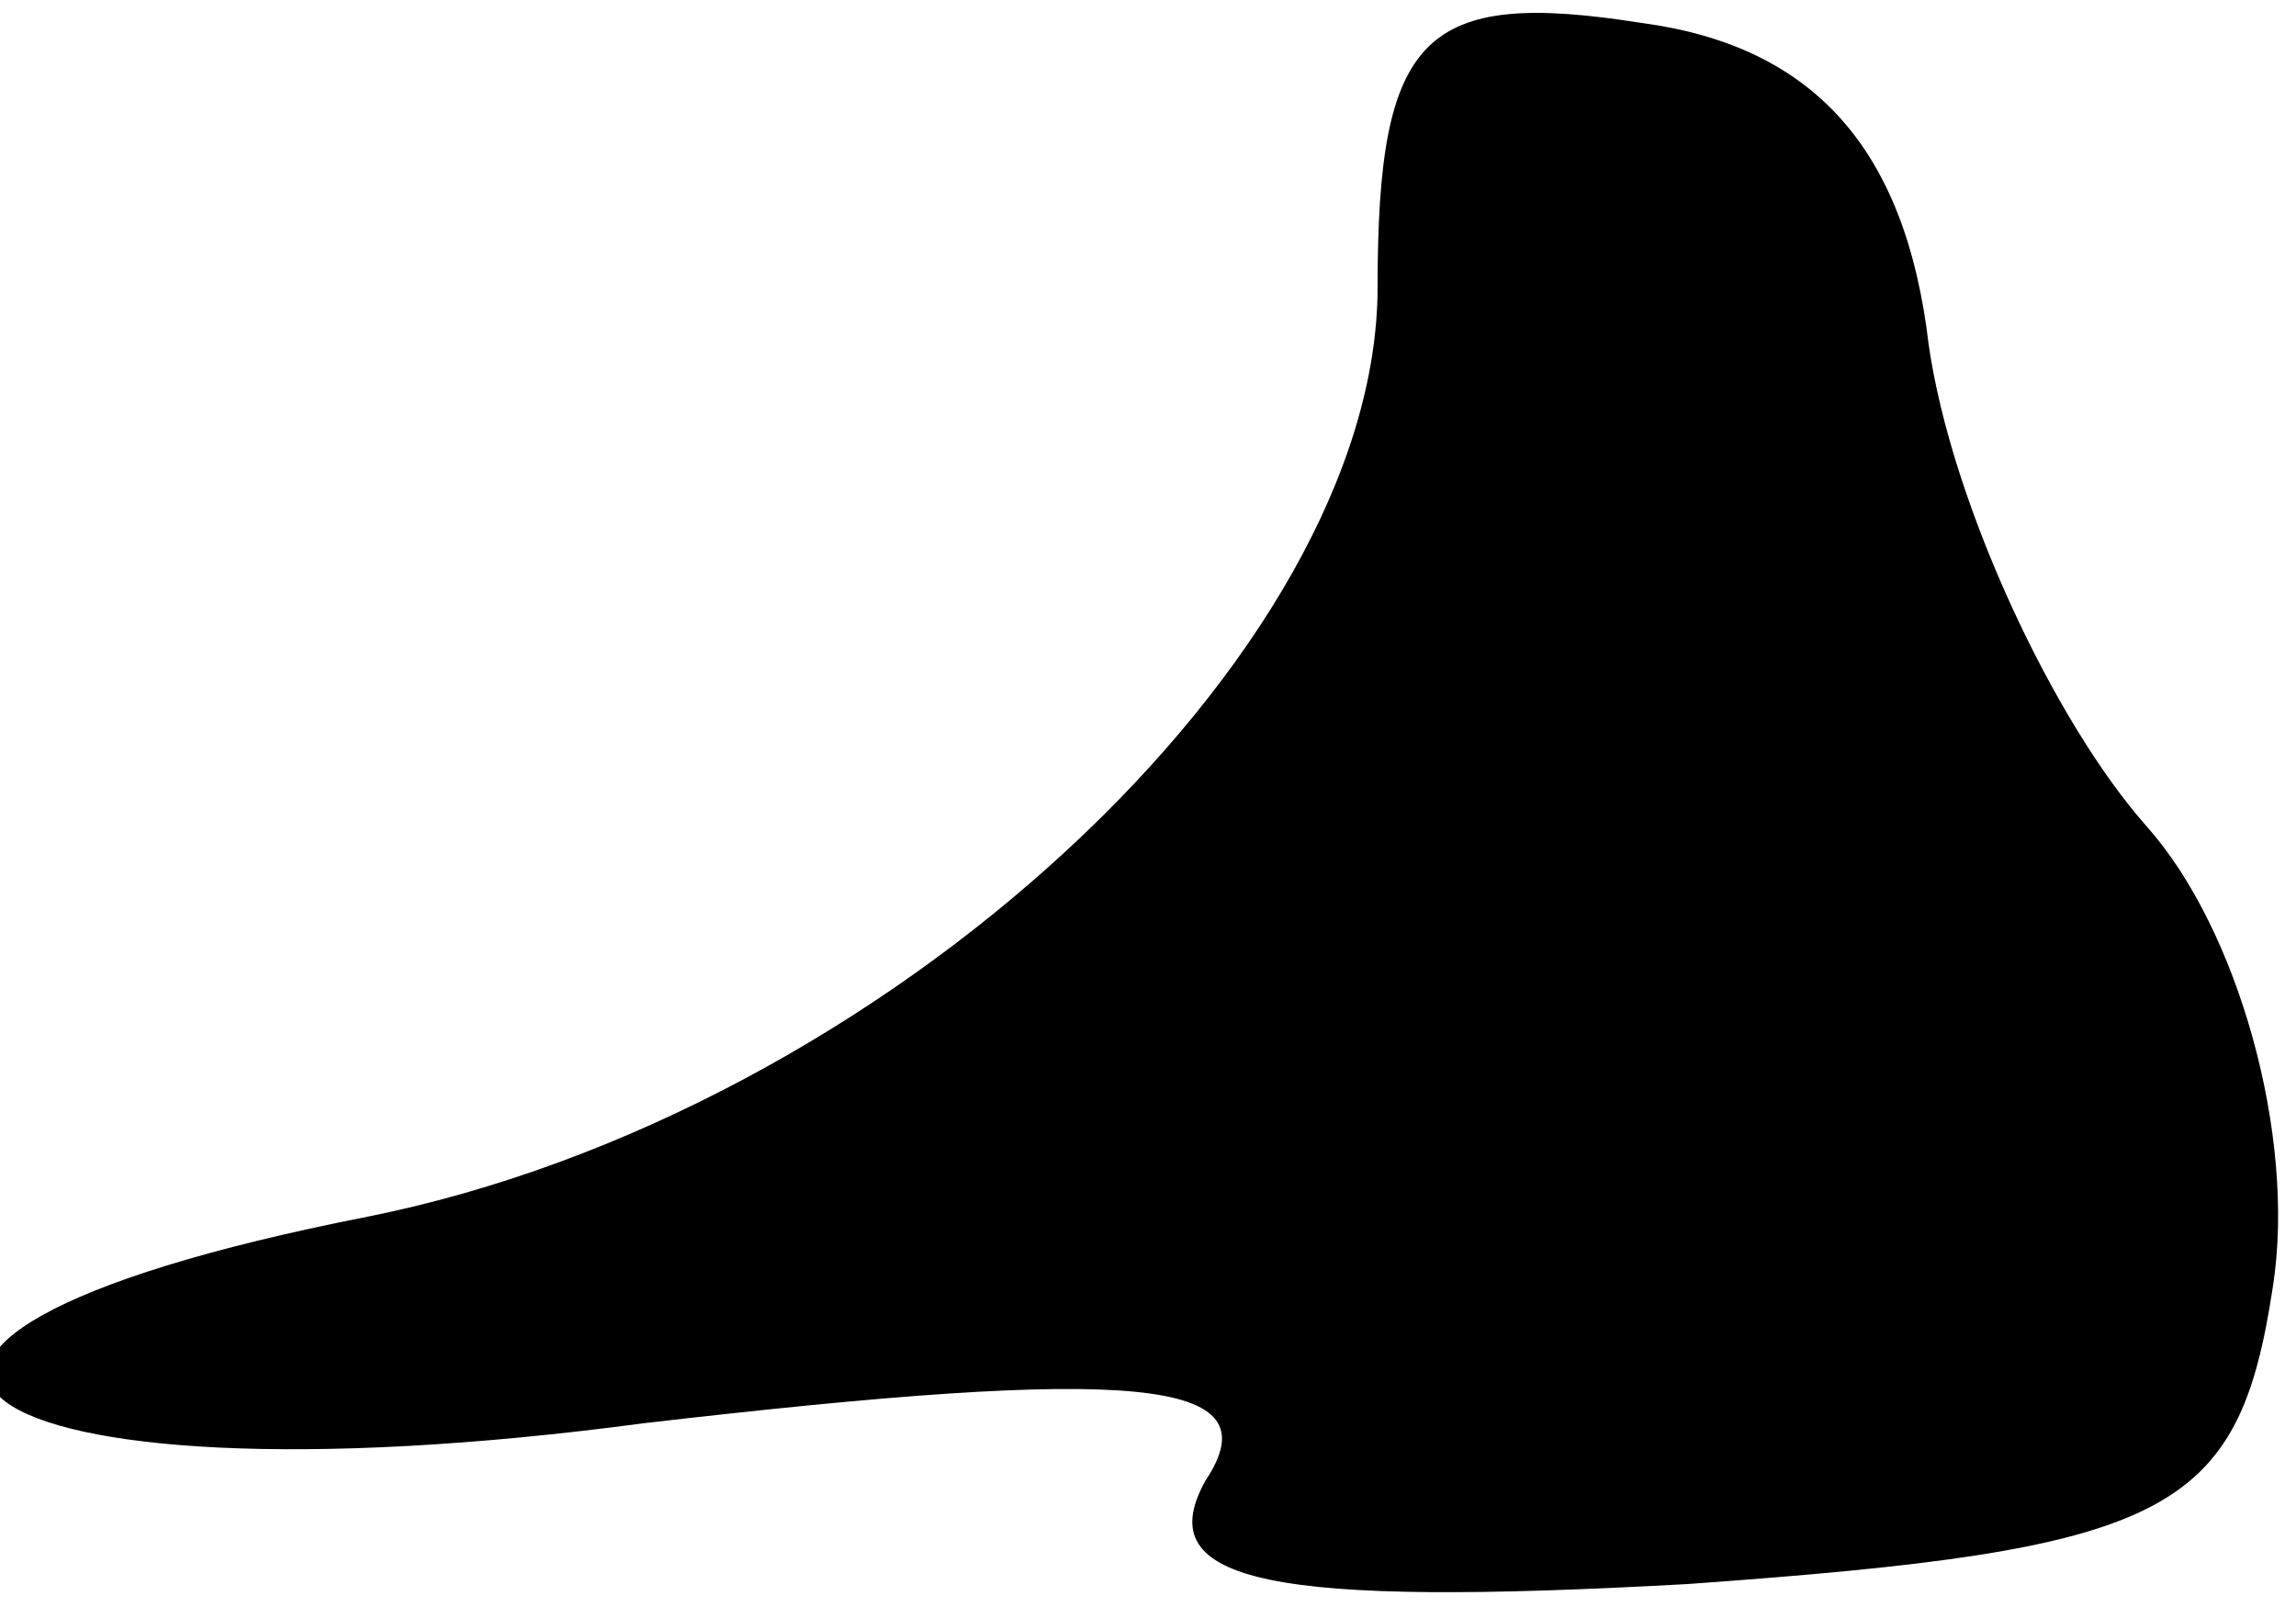<?xml version="1.0" standalone="no"?>
<!DOCTYPE svg PUBLIC "-//W3C//DTD SVG 20010904//EN"
 "http://www.w3.org/TR/2001/REC-SVG-20010904/DTD/svg10.dtd">
<svg version="1.0" xmlns="http://www.w3.org/2000/svg"
 width="20pt" height="14pt" viewBox="0 0 20 14"
 preserveAspectRatio="xMidYMid meet">
<g transform="translate(0,14) scale(0.1,-0.1)"
fill="#000000" stroke="none">
<path fill="#000000" stroke="none" d="M120 115 c0 -32 -43 -72 -88 -81 -56
-11 -36 -26 24 -18 43 5 55 4 49 -5 -5 -9 6 -11 42 -9 42 3 48 6 51 26 2 13
-3 31 -11 40 -8 9 -17 28 -19 42 -2 17 -10 26 -25 28 -19 3 -23 -1 -23 -23z"/>
</g>
</svg>
